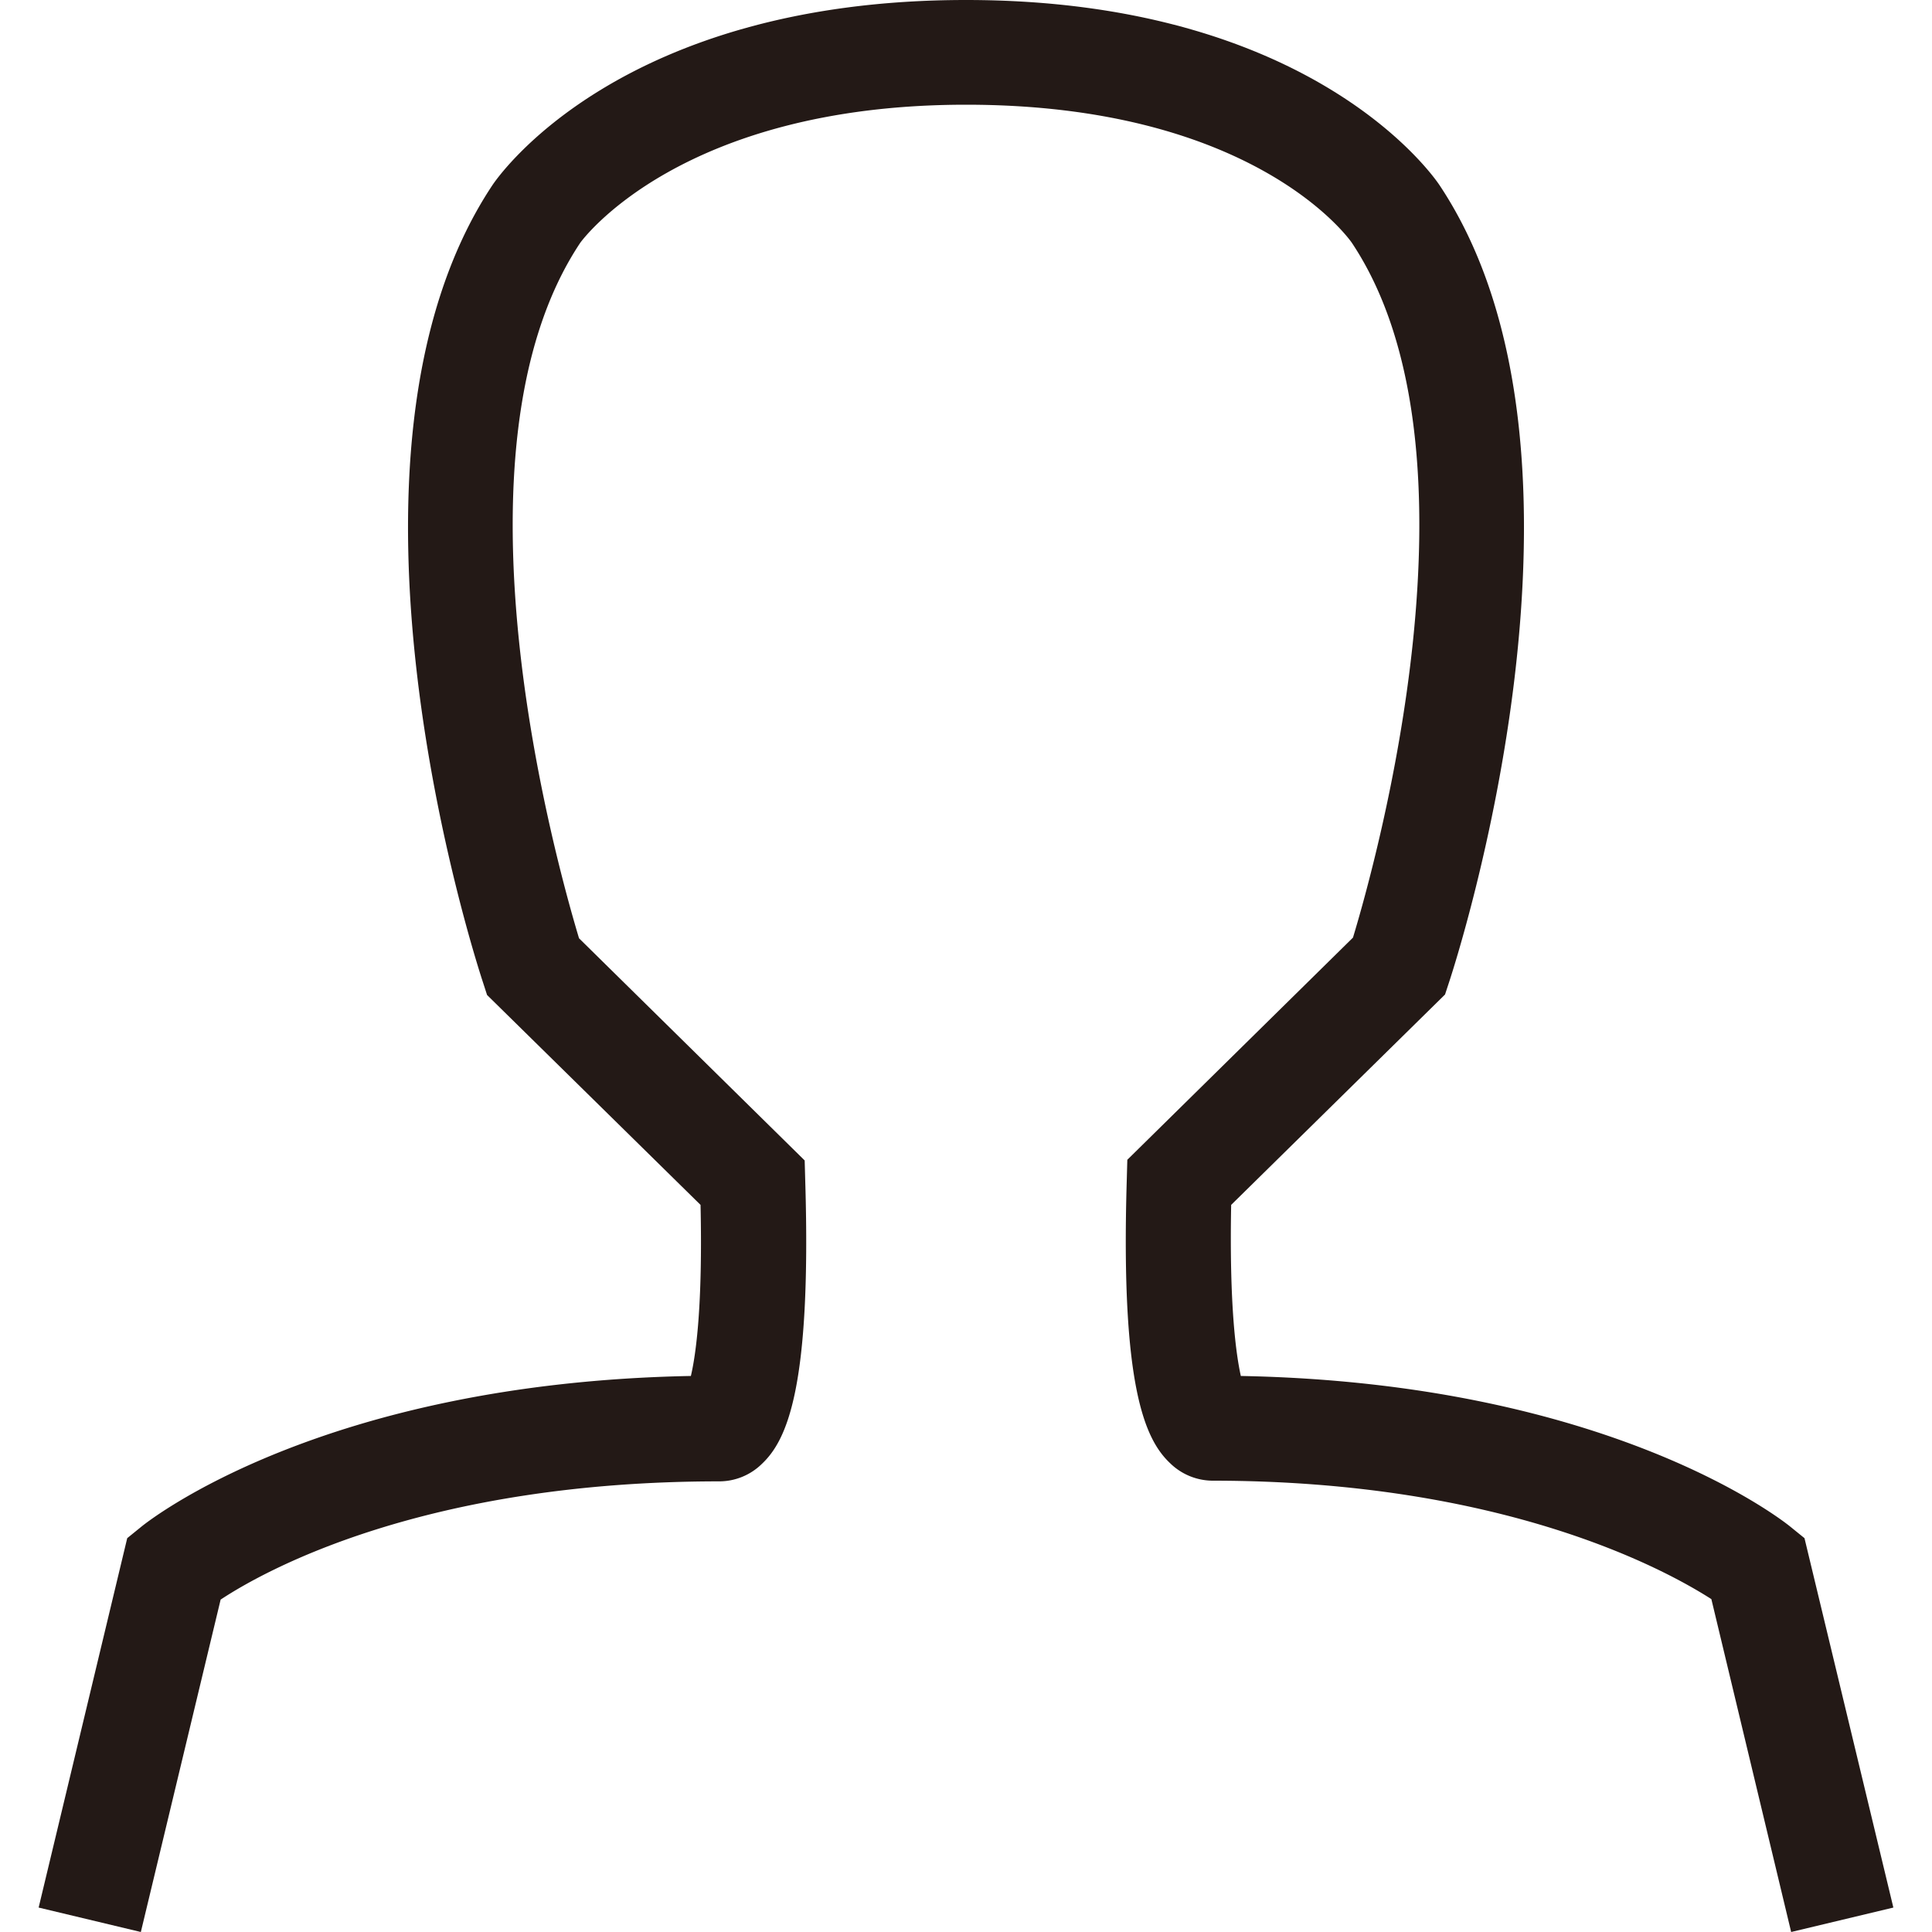 <svg xmlns="http://www.w3.org/2000/svg" viewBox="0 0 200 200"><defs><style>.cls-1{fill:#231916;}</style></defs><title>userPrancheta 3</title><g id="图层_1" data-name="图层 1"><path class="cls-1" d="M185.42,200l-8.26-34.46c-4.68-3-21.42-12.25-51.63-12.26a6.34,6.34,0,0,1-4.39-1.8c-2.58-2.43-5.14-7.81-4.5-29.24l.06-2.18,23.36-23c2.34-7.73,14.28-50.34-.12-71.93-.38-.55-10.28-14.29-39.94-14.29S60.17,25,60.07,25.13c-14.41,21.61-2.47,64.22-.13,72l23.36,23,.06,2.18c.64,21.43-1.92,26.81-4.5,29.24a6.31,6.31,0,0,1-4.39,1.8c-30.48,0-47,9.18-51.63,12.24L14.58,200,4,197.47l9.17-38.24,1.43-1.16c.76-.63,18.74-14.91,56.92-15.63.52-2.22,1.23-7.23,1-17.71L50.42,103,50,101.7c-.73-2.21-17.72-54.49,1-82.57C51.53,18.36,64.08,0,100,0s48.47,18.36,49,19.14c18.72,28.07,1.73,80.35,1,82.56l-.41,1.25-22.14,21.78c-.2,10.48.51,15.49,1,17.71,38.18.72,56.16,15,56.92,15.63l1.43,1.16L196,197.47Z"/></g></svg>